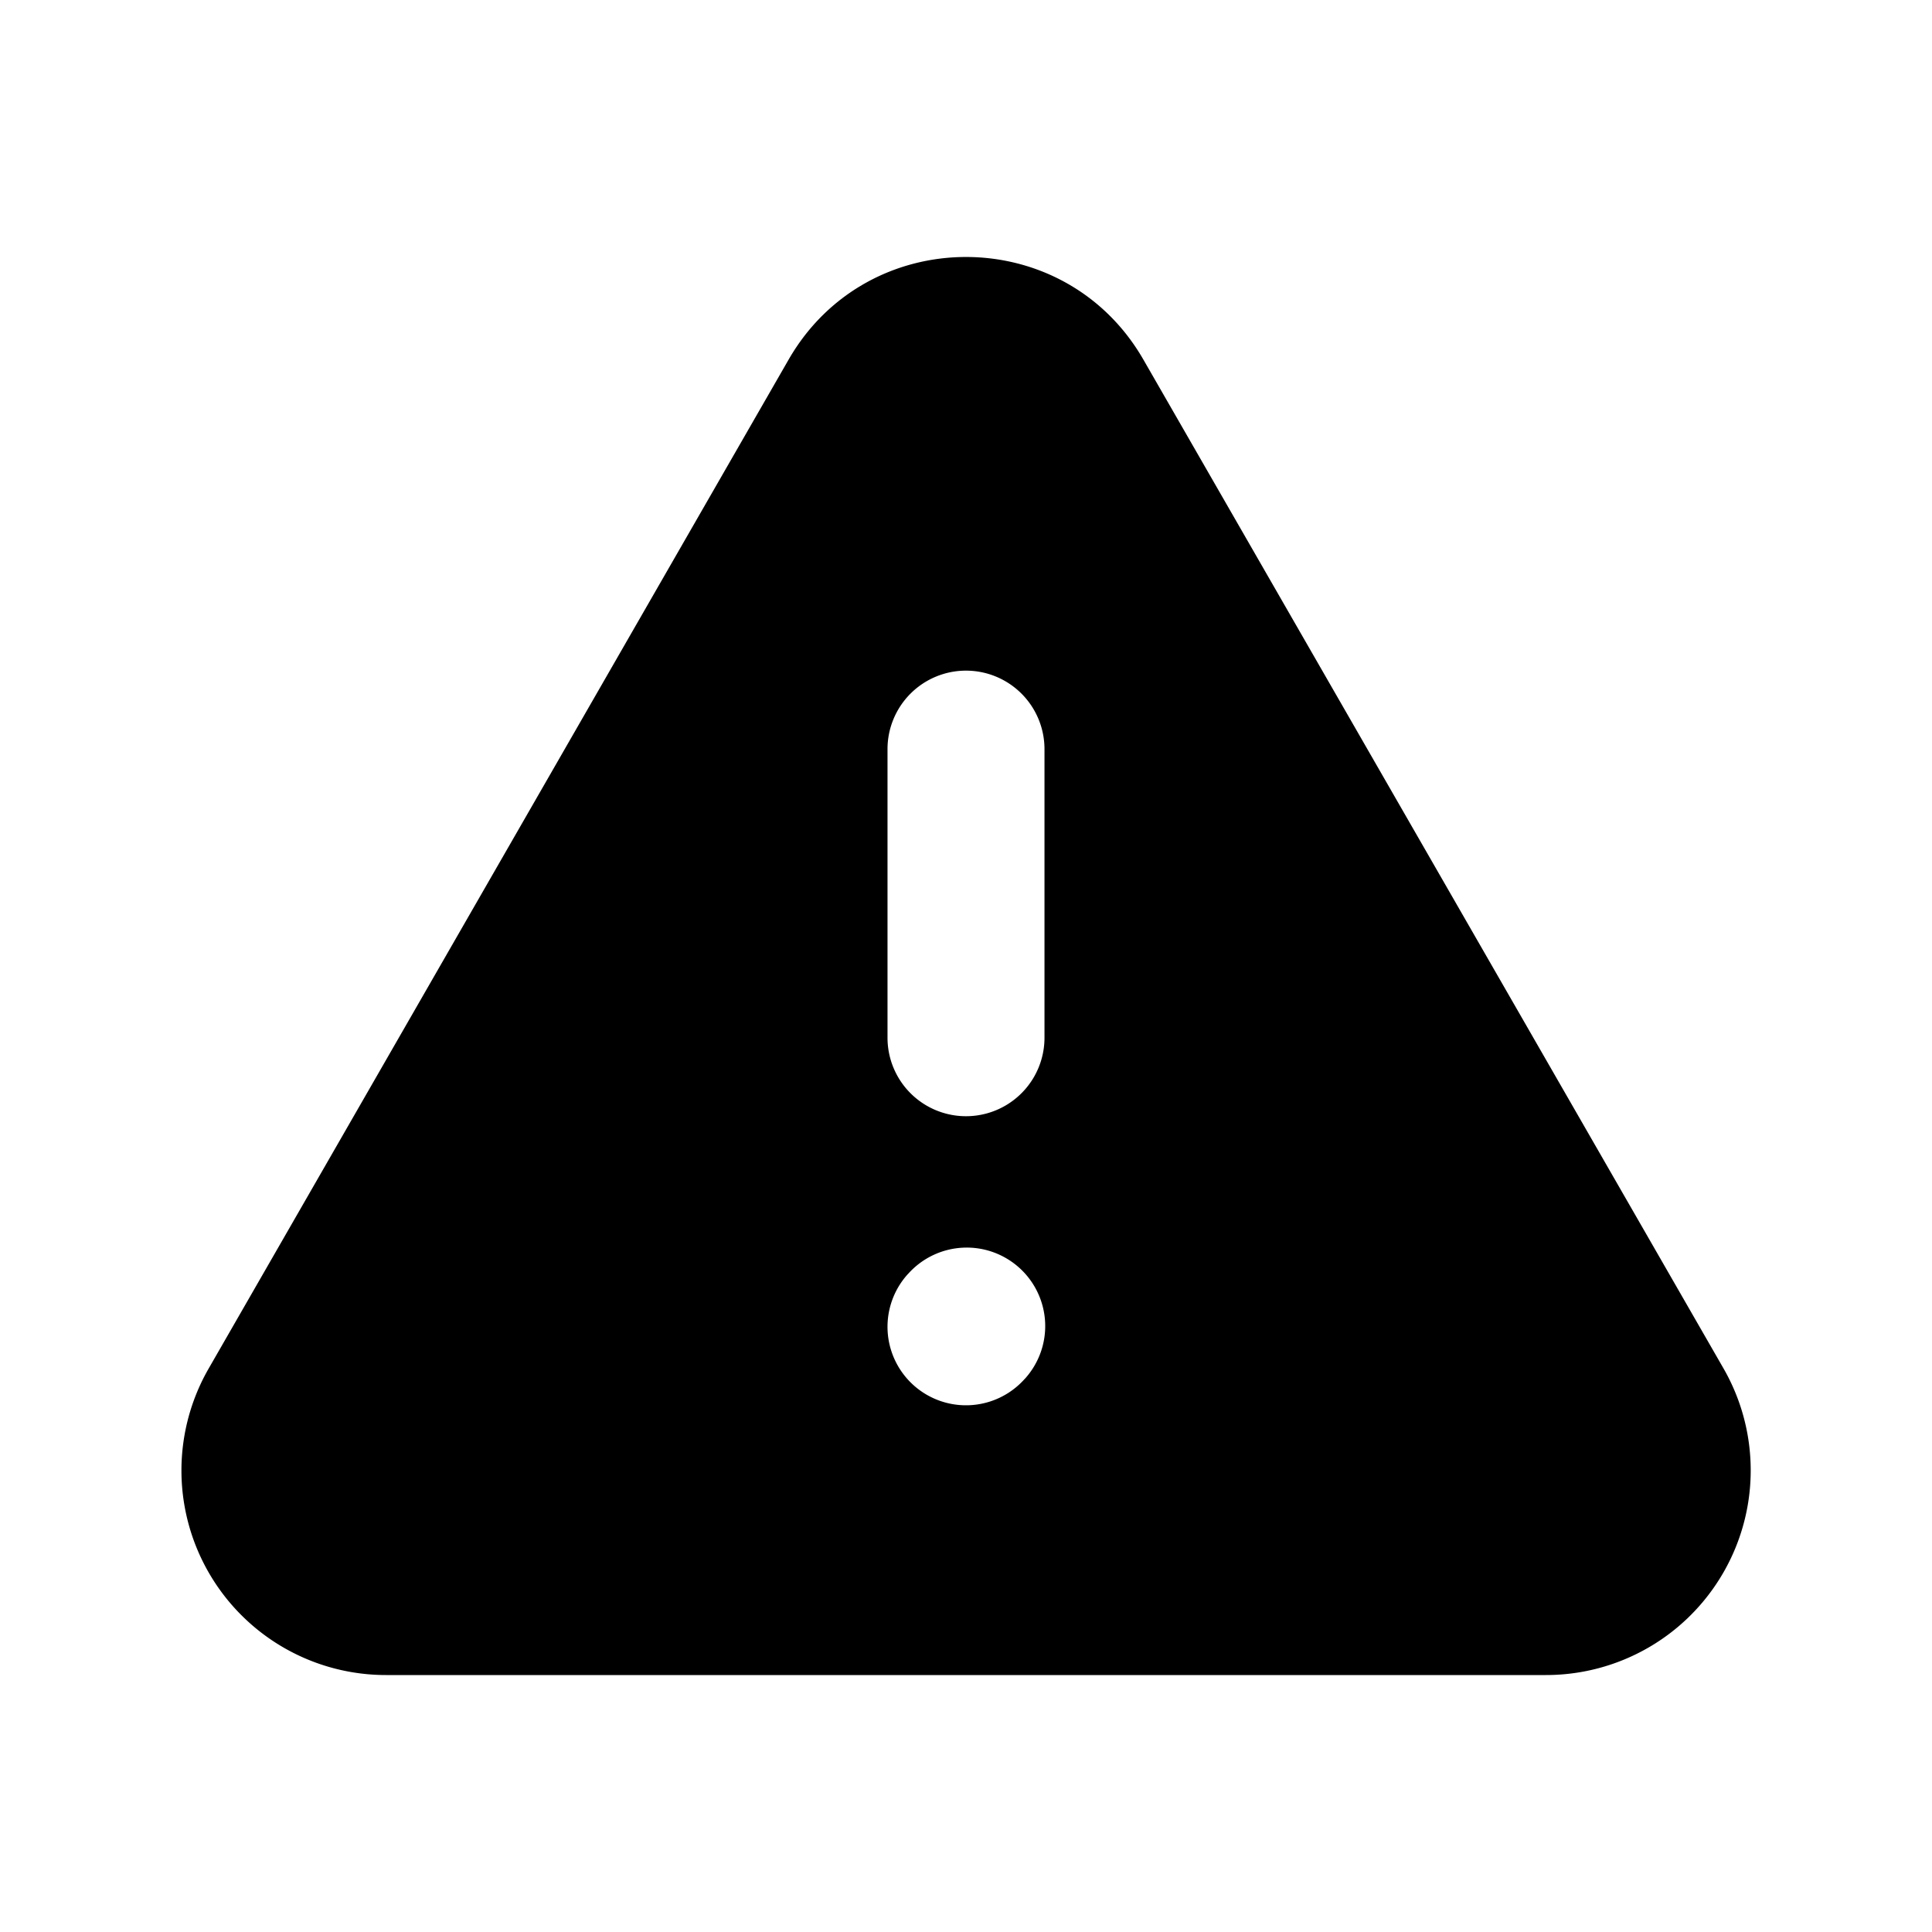 <svg xmlns="http://www.w3.org/2000/svg" fill="none" viewBox="0 0 16 16"><path fill="currentColor" fill-rule="evenodd" d="M6.531 2.978c.652-1.133 2.286-1.133 2.938 0l4.804 8.354a1.695 1.695 0 0 1-1.47 2.54H3.197a1.694 1.694 0 0 1-1.468-2.54zm1.91 7.521a.65.65 0 0 0-.918.048l-.006.006a.65.65 0 0 0 .966.87l.006-.006a.65.65 0 0 0-.048-.918m-.44-4.945a.65.65 0 0 0-.651.65v2.39a.65.65 0 0 0 1.3 0v-2.39a.65.65 0 0 0-.65-.65" clip-rule="evenodd"/></svg>